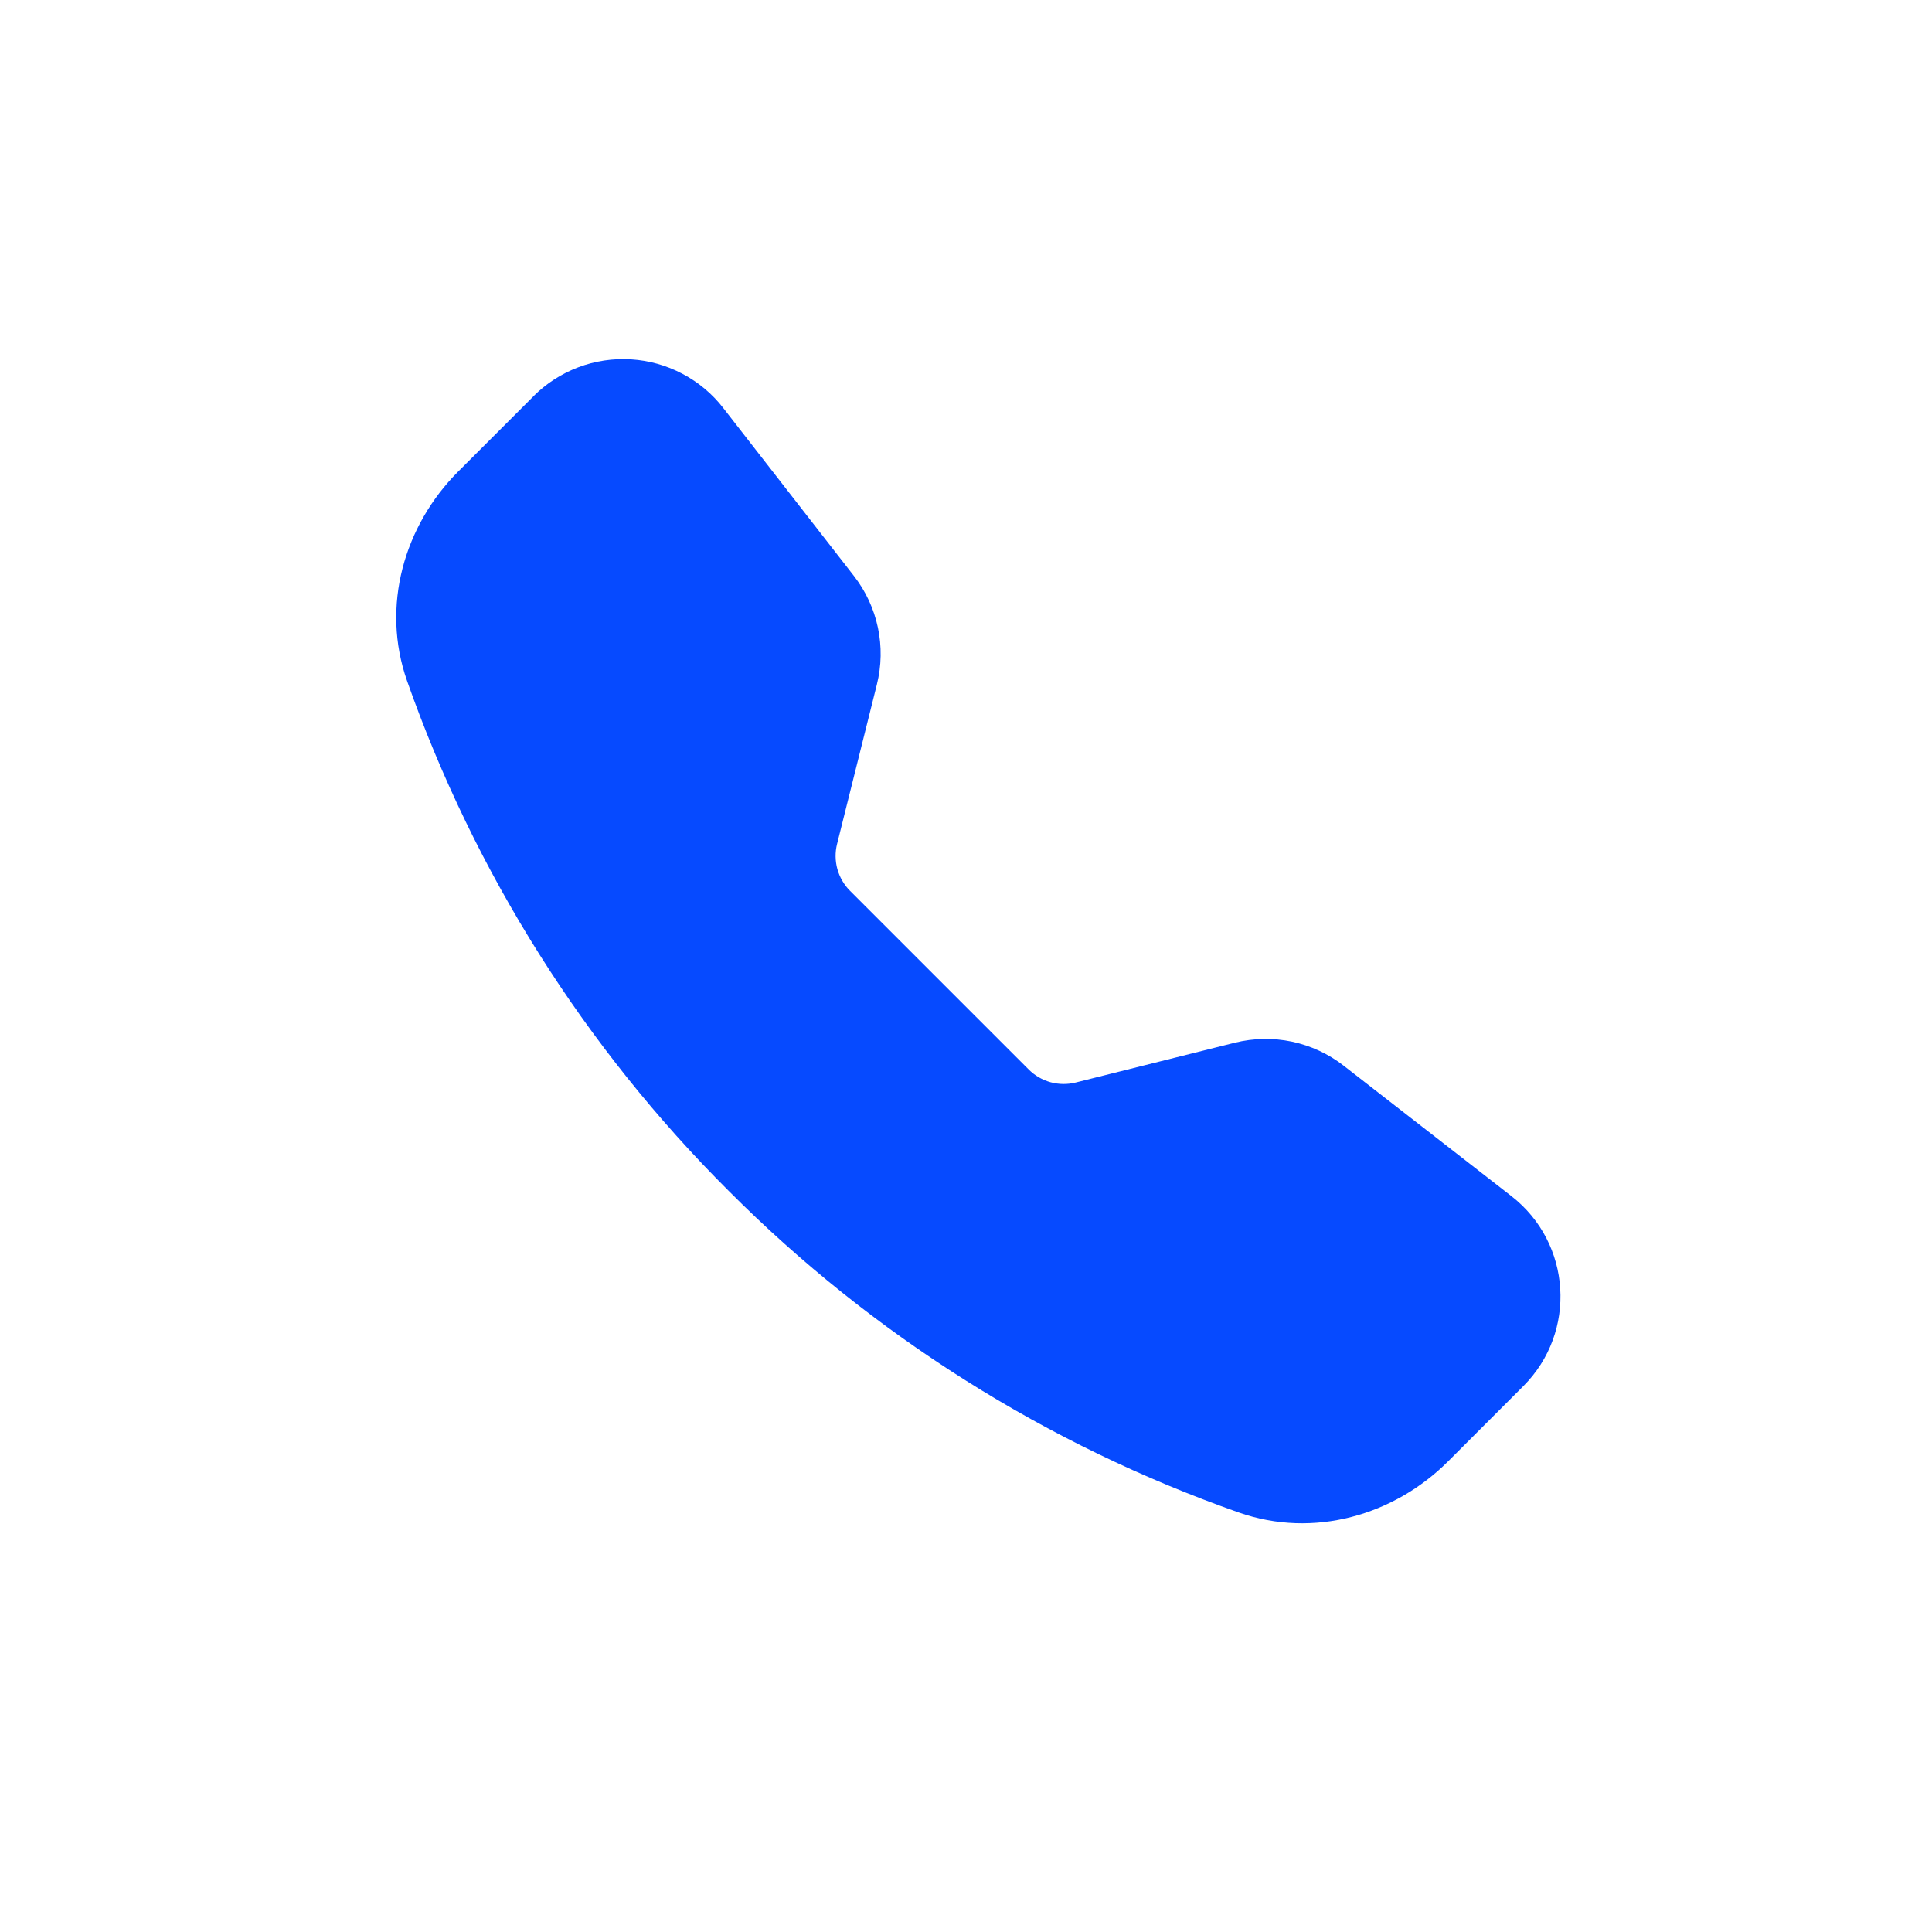 <svg width="26" height="26" viewBox="0 0 26 26" fill="none" xmlns="http://www.w3.org/2000/svg">
<path d="M7.178 5.333C7.349 5.162 7.555 5.029 7.782 4.943C8.008 4.857 8.251 4.821 8.493 4.836C8.734 4.851 8.97 4.917 9.185 5.031C9.399 5.144 9.587 5.301 9.735 5.493L11.492 7.751C11.814 8.165 11.928 8.705 11.8 9.214L11.265 11.358C11.237 11.469 11.239 11.586 11.269 11.696C11.3 11.806 11.358 11.907 11.439 11.988L13.845 14.394C13.926 14.475 14.027 14.533 14.137 14.564C14.248 14.594 14.364 14.596 14.476 14.568L16.619 14.032C16.87 13.97 17.133 13.965 17.386 14.018C17.64 14.072 17.878 14.182 18.082 14.341L20.34 16.097C21.152 16.729 21.226 17.928 20.5 18.654L19.487 19.667C18.762 20.391 17.68 20.709 16.67 20.354C14.086 19.445 11.74 17.966 9.806 16.026C7.866 14.092 6.387 11.746 5.478 9.163C5.123 8.154 5.442 7.07 6.166 6.346L7.179 5.333H7.178Z" fill="#064AFF"/>
</svg>
